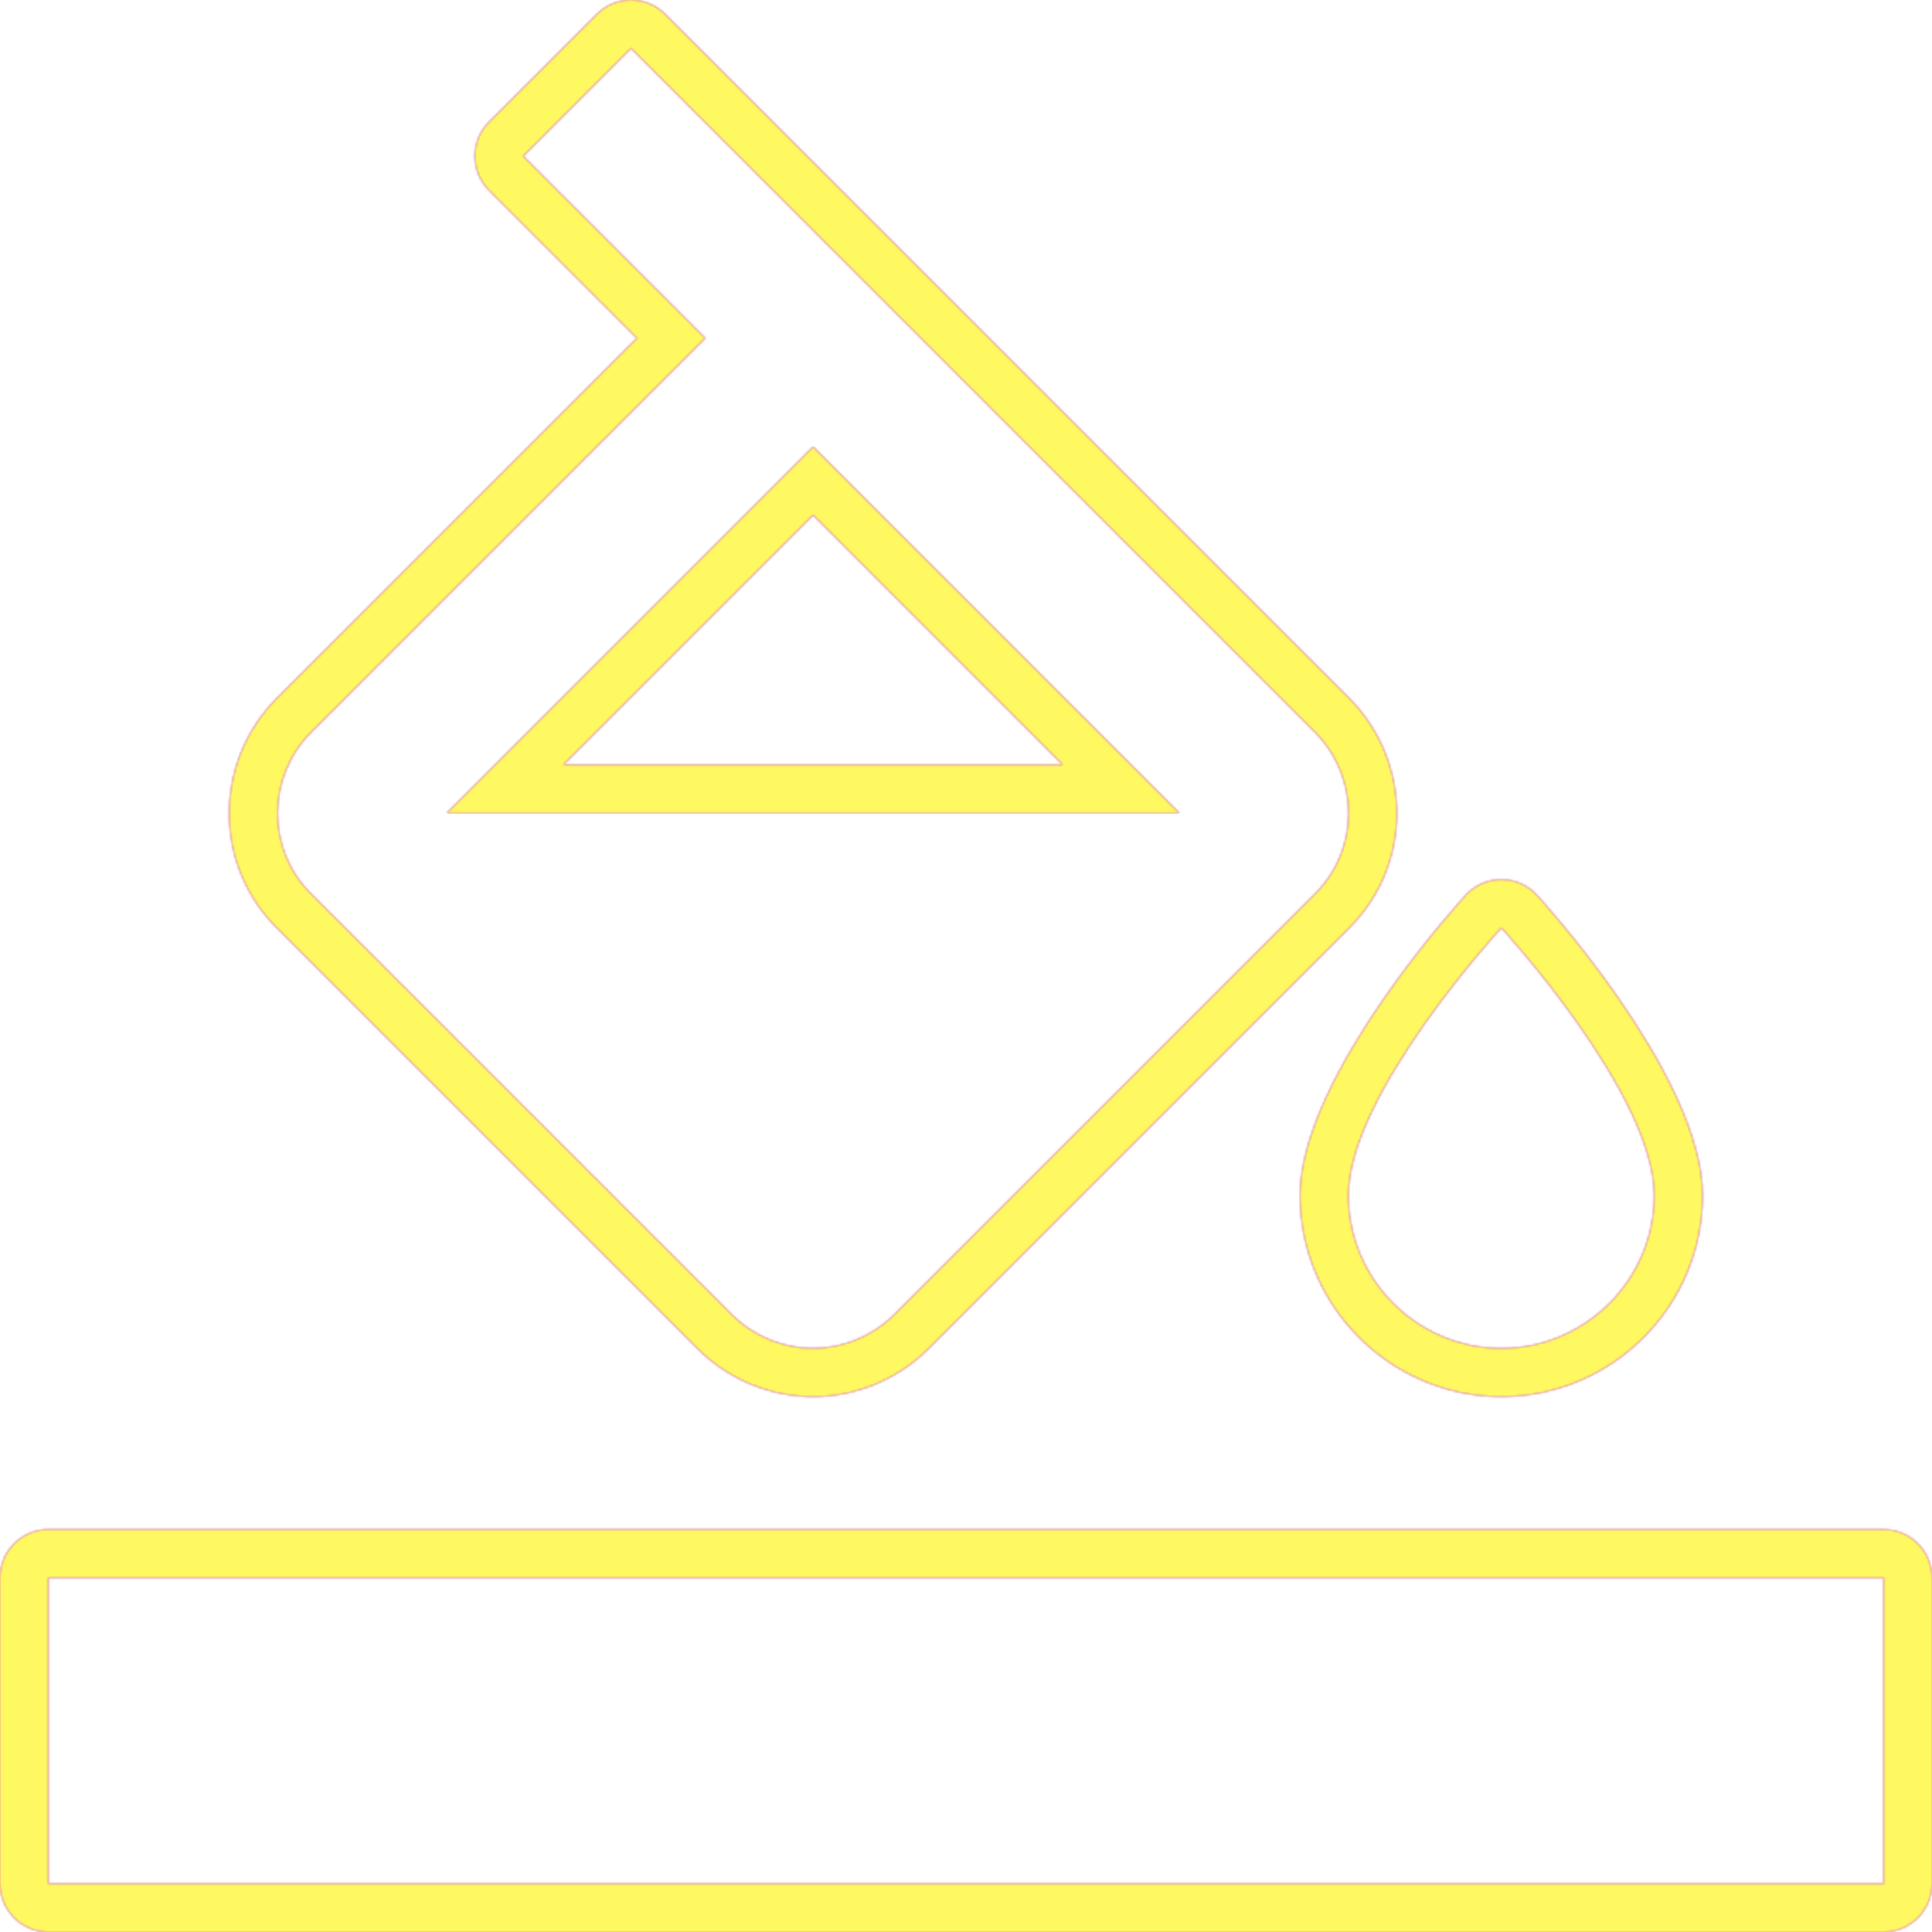 <svg version="1.1" xmlns="http://www.w3.org/2000/svg" xmlns:xlink="http://www.w3.org/1999/xlink" viewBox="0,0,1024,1024">
	<!-- Color names: teamapps-color-1, teamapps-color-2, teamapps-color-3 -->
	<desc>format_color_fill icon - Licensed under Apache License v2.0 (http://www.apache.org/licenses/LICENSE-2.0) - Created with Iconfu.com - Derivative work of Material icons (Copyright Google Inc.)</desc>
	<defs>
		<linearGradient x1="0" y1="1024" x2="1024" y2="0" id="color-oFEvfRuj" gradientUnits="userSpaceOnUse">
			<stop offset="0.2" stop-color="#000000"/>
			<stop offset="0.8" stop-color="#ffffff"/>
		</linearGradient>
		<radialGradient cx="0" cy="0" r="1448.15" id="color-Rp3Zxmx3" gradientUnits="userSpaceOnUse">
			<stop offset="0.08" stop-color="#ffffff"/>
			<stop offset="1" stop-color="#000000"/>
		</radialGradient>
		<filter id="filter-ehd7oW9w" color-interpolation-filters="sRGB">
			<feOffset/>
		</filter>
		<mask id="mask-9sLSmMbe">
			<path d="M714.86,492.07l-222.87,222.87c-16.72,16.72 -39.11,25.33 -61.06,25.33c-21.95,0 -44.35,-8.61 -61.07,-25.33l-222.87,-222.87c-34.12,-33.64 -33.86,-88.41 -0.07,-122.2l190.65,-190.64l-78.37,-78.37c-10,-10 -10,-26.21 0,-36.2l57.15,-57.15c10,-10 26.21,-10 36.2,0l362.37,362.37c33.79,33.79 34.05,88.56 -0.07,122.2zM25.6,810.66h972.8c14.14,0 25.6,11.46 25.6,25.6v162.14c0,14.14 -11.46,25.6 -25.6,25.6h-972.8c-14.14,0 -25.6,-11.46 -25.6,-25.6v-162.14c0,-14.14 11.46,-25.6 25.6,-25.6zM430.94,272.98l-132.36,132.36h264.71zM902.4,633.6c0,58.72 -47.94,106.66 -106.66,106.66c-58.72,0 -106.67,-47.94 -106.67,-106.66c0,-63.91 87.85,-159.21 87.85,-159.21c10.14,-11 27.51,-11 37.65,0c0,0 87.84,95.3 87.84,159.21zM696.83,387.97l-362.37,-362.37l-57.15,57.15l96.47,96.47l-208.75,208.74c-23.91,23.91 -23.91,62.42 0,85.93l222.94,222.94c11.75,11.75 27.57,17.83 42.97,17.83c15.4,0 31.21,-6.08 42.96,-17.83l222.94,-222.94c23.91,-23.51 23.91,-62.02 0,-85.93zM236.78,430.94l194.16,-194.16l194.15,194.16zM795.74,491.74c0,0 -81.07,87.95 -81.07,141.86c0,44.58 36.49,81.06 81.07,81.06c44.58,0 81.06,-36.48 81.06,-81.06c0,-53.91 -81.06,-141.86 -81.06,-141.86zM25.6,998.4h972.8v-162.14h-972.8z" fill="url(#color-Rp3Zxmx3)"/>
		</mask>
		<mask id="mask-S0Vr4dPl">
			<path d="M714.86,492.07l-222.87,222.87c-16.72,16.72 -39.11,25.33 -61.06,25.33c-21.95,0 -44.35,-8.61 -61.07,-25.33l-222.87,-222.87c-34.12,-33.64 -33.86,-88.41 -0.07,-122.2l190.65,-190.64l-78.37,-78.37c-10,-10 -10,-26.21 0,-36.2l57.15,-57.15c10,-10 26.21,-10 36.2,0l362.37,362.37c33.79,33.79 34.05,88.56 -0.07,122.2zM25.6,810.66h972.8c14.14,0 25.6,11.46 25.6,25.6v162.14c0,14.14 -11.46,25.6 -25.6,25.6h-972.8c-14.14,0 -25.6,-11.46 -25.6,-25.6v-162.14c0,-14.14 11.46,-25.6 25.6,-25.6zM430.94,272.98l-132.36,132.36h264.71zM902.4,633.6c0,58.72 -47.94,106.66 -106.66,106.66c-58.72,0 -106.67,-47.94 -106.67,-106.66c0,-63.91 87.85,-159.21 87.85,-159.21c10.14,-11 27.51,-11 37.65,0c0,0 87.84,95.3 87.84,159.21zM696.83,387.97l-362.37,-362.37l-57.15,57.15l96.47,96.47l-208.75,208.74c-23.91,23.91 -23.91,62.42 0,85.93l222.94,222.94c11.75,11.75 27.57,17.83 42.97,17.83c15.4,0 31.21,-6.08 42.96,-17.83l222.94,-222.94c23.91,-23.51 23.91,-62.02 0,-85.93zM236.78,430.94l194.16,-194.16l194.15,194.16zM795.74,491.74c0,0 -81.07,87.95 -81.07,141.86c0,44.58 36.49,81.06 81.07,81.06c44.58,0 81.06,-36.48 81.06,-81.06c0,-53.91 -81.06,-141.86 -81.06,-141.86zM25.6,998.4h972.8v-162.14h-972.8z" fill="#ffffff"/>
		</mask>
		<mask id="mask-yYVjSltw">
			<rect fill="url(#color-oFEvfRuj)" x="0" y="0" width="1024" height="1024"/>
		</mask>
	</defs>
	<g fill="none" fill-rule="nonzero" style="mix-blend-mode: normal">
		<g mask="url(#mask-S0Vr4dPl)">
			<g color="#ff0000" class="teamapps-color-2">
				<rect x="0" y="0" width="1024" height="1024" fill="currentColor"/>
			</g>
			<g color="#bc13e0" class="teamapps-color-3" mask="url(#mask-yYVjSltw)">
				<rect x="0" y="0" width="1024" height="1024" fill="currentColor"/>
			</g>
		</g>
		<g filter="url(#filter-ehd7oW9w)" mask="url(#mask-9sLSmMbe)">
			<g color="#fff961" class="teamapps-color-1">
				<rect x="0" y="0" width="1024" height="1024" fill="currentColor"/>
			</g>
		</g>
	</g>
</svg>